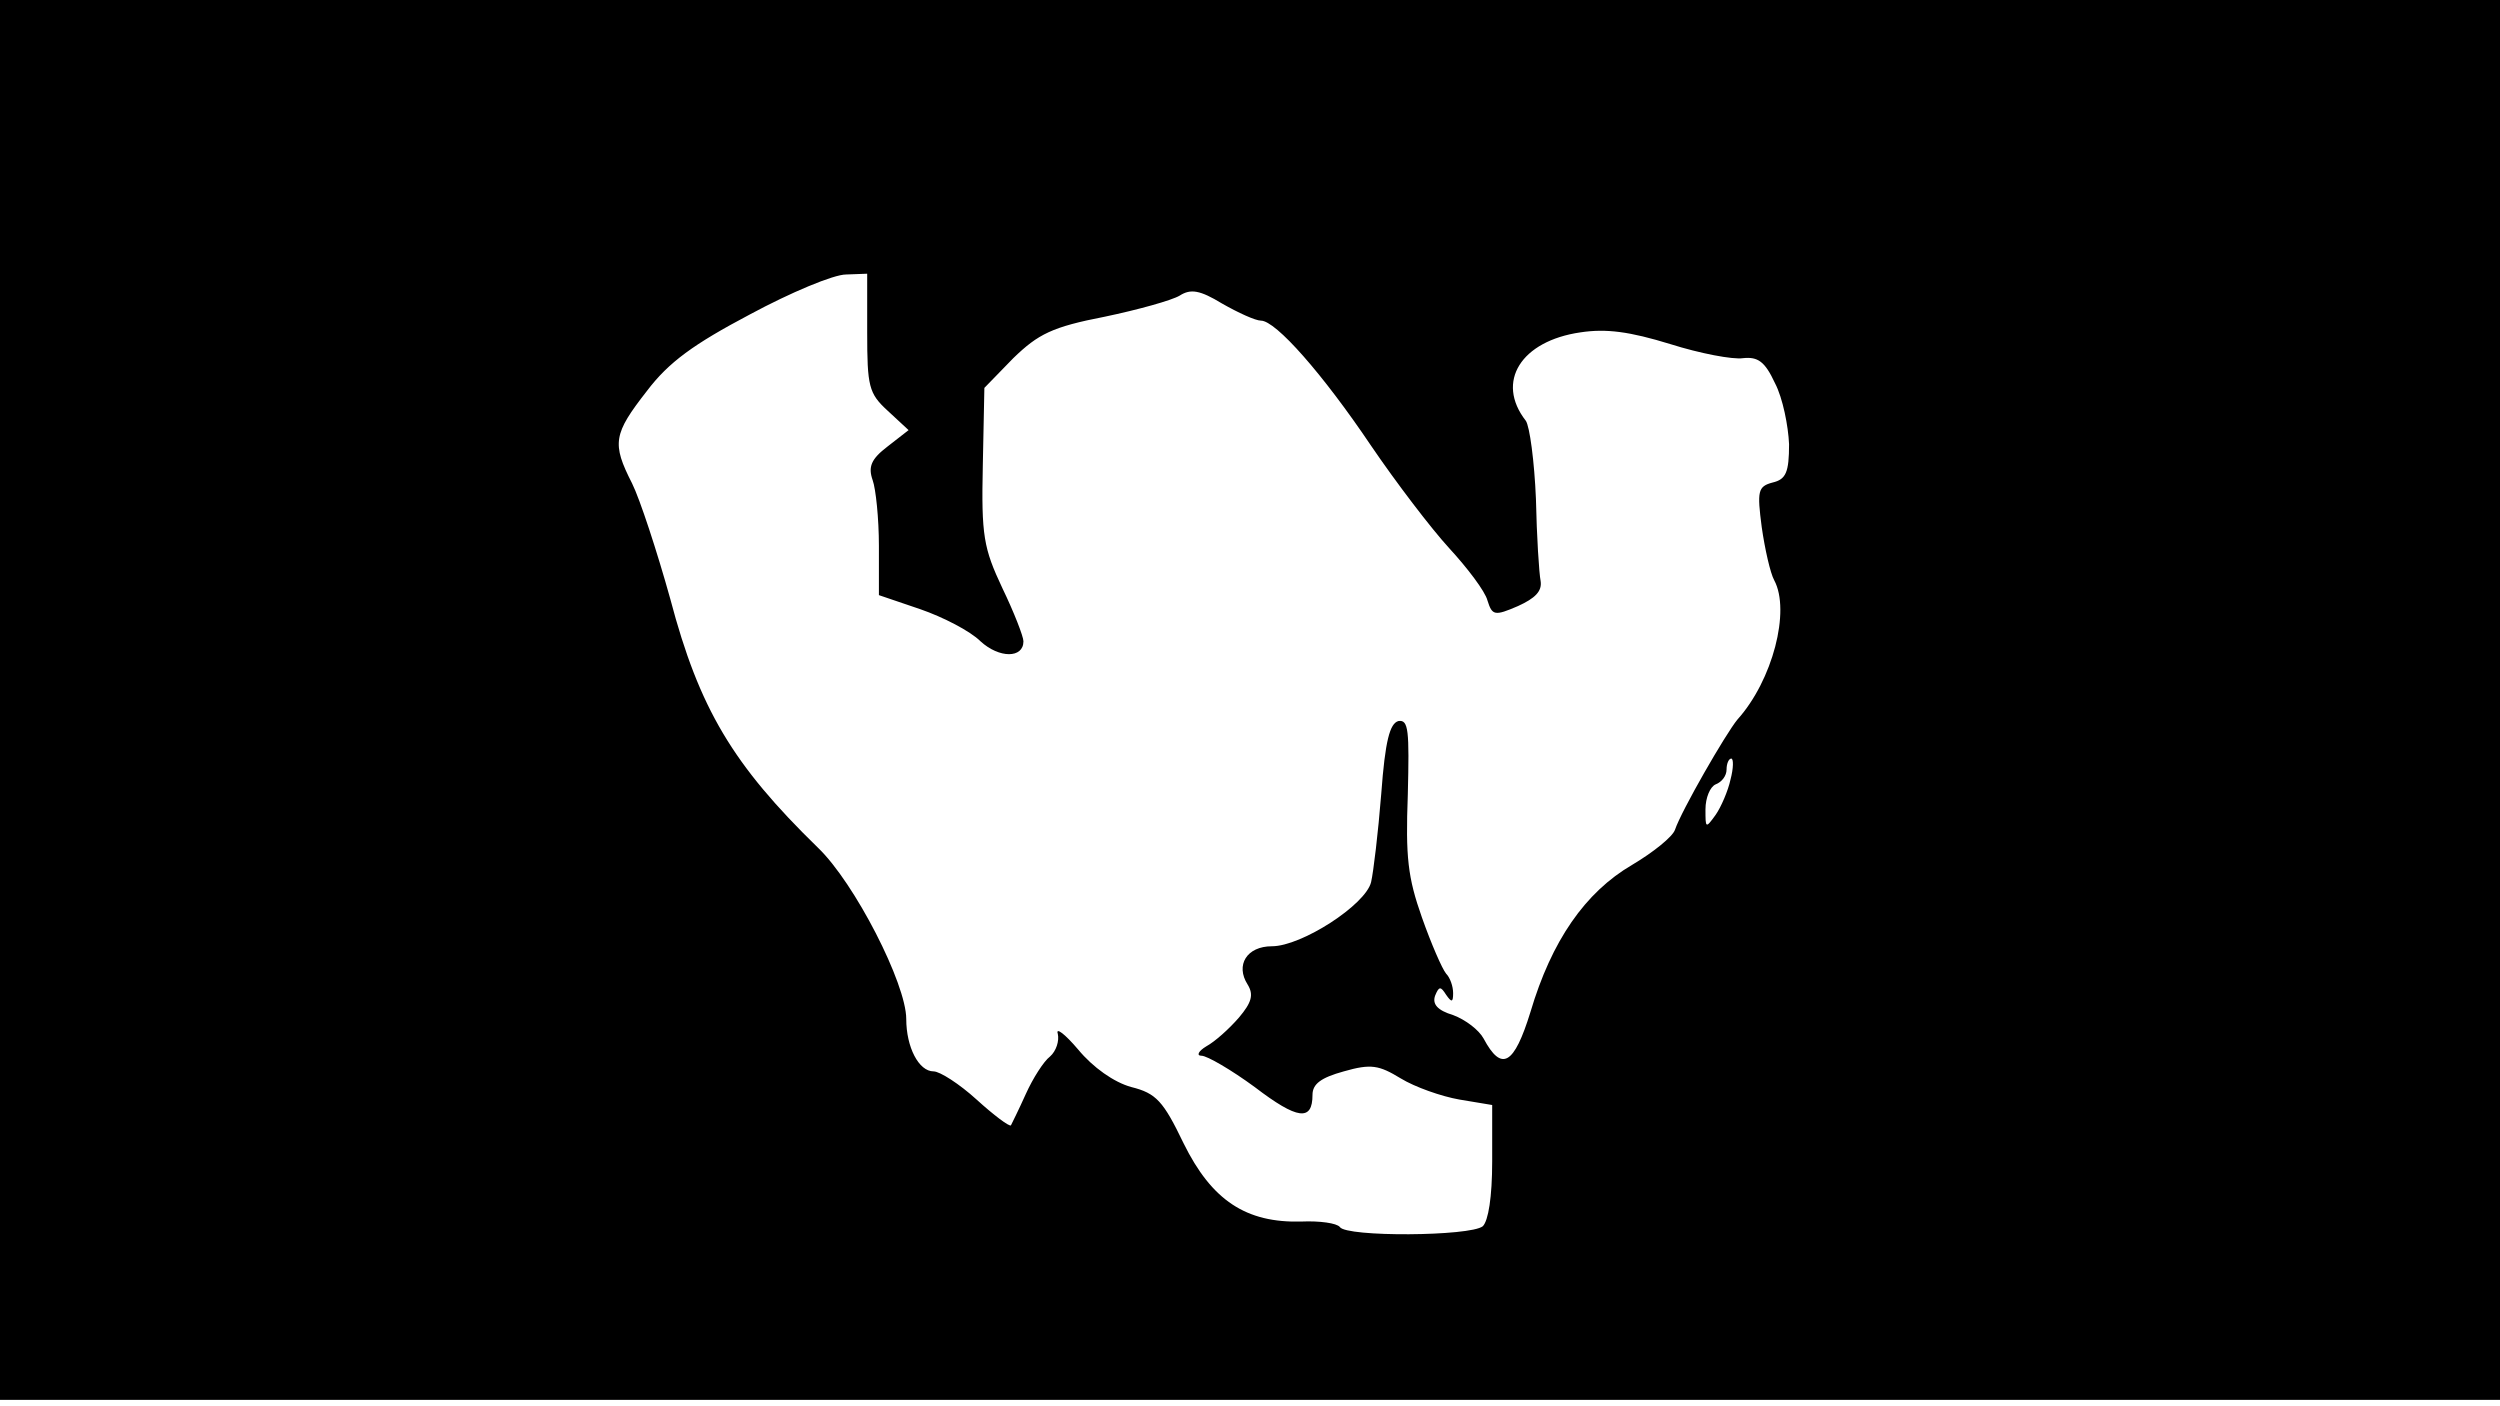 <svg version="1.0" xmlns="http://www.w3.org/2000/svg"
 width="668px" style="transform:scale(1,1.001);" height="375.75px" viewBox="0 0 320 180"
 preserveAspectRatio="xMidYMid meet">
<g transform="translate(0,180) scale(0.1,-0.1)"
fill="#000000" stroke="none">
<path d="M0 905 l0 -895 1600 0 1600 0 0 895 0 895 -1600 0 -1600 0 0 -895z m1110 470
c0 -69 2 -78 26 -100 l27 -25 -27 -21 c-21 -16 -25 -26 -19 -43 4 -11 8 -49 8
-84 l0 -63 53 -18 c29 -10 64 -28 77 -41 24 -22 55 -22 55 0 0 6 -12 37 -27
68 -24 51 -27 67 -25 157 l2 99 37 38 c32 31 50 40 117 53 43 9 86 21 96 27
14 9 26 7 54 -10 21 -12 43 -22 50 -22 19 0 79 -68 141 -160 32 -47 77 -106
100 -131 23 -25 46 -55 49 -67 6 -19 9 -20 39 -7 22 10 31 19 29 32 -2 10 -5
57 -6 105 -2 48 -8 93 -13 100 -39 50 -6 102 70 113 33 5 63 1 115 -15 38 -12
80 -20 93 -18 19 2 28 -4 41 -32 10 -19 17 -55 18 -78 0 -36 -4 -45 -21 -49
-19 -5 -20 -11 -14 -57 4 -28 11 -59 16 -68 21 -39 -2 -128 -47 -178 -15 -18
-72 -117 -80 -141 -3 -9 -28 -29 -55 -45 -60 -35 -103 -97 -130 -188 -21 -68
-37 -77 -60 -34 -6 11 -23 24 -39 30 -20 6 -27 14 -23 25 5 12 7 12 14 1 7
-10 9 -10 9 2 0 9 -4 20 -9 25 -5 6 -19 38 -31 72 -18 51 -21 77 -18 157 2 82
1 96 -12 94 -11 -3 -17 -25 -22 -93 -4 -50 -10 -100 -13 -113 -7 -29 -89 -82
-127 -82 -32 0 -47 -24 -31 -49 8 -13 5 -23 -11 -42 -13 -15 -31 -31 -42 -37
-10 -6 -13 -12 -6 -12 7 0 38 -18 68 -40 55 -42 74 -44 74 -10 0 14 11 22 40
30 35 10 45 8 73 -9 18 -11 52 -23 75 -27 l42 -7 0 -72 c0 -46 -5 -76 -12 -83
-16 -13 -175 -14 -183 -1 -4 5 -26 8 -49 7 -71 -2 -115 27 -151 100 -26 54
-35 64 -67 72 -22 6 -49 25 -68 48 -17 20 -29 29 -26 20 2 -9 -2 -22 -10 -29
-8 -6 -22 -28 -31 -48 -9 -20 -18 -38 -19 -40 -2 -2 -22 13 -44 33 -22 20 -47
36 -55 36 -19 0 -35 31 -35 67 0 45 -66 174 -113 219 -109 106 -152 178 -189
318 -17 61 -39 128 -49 148 -26 51 -24 63 19 118 28 37 60 60 132 98 52 28
107 51 123 51 l27 1 0 -75z m1105 -572 c-3 -14 -12 -35 -19 -45 -13 -18 -13
-17 -13 7 0 15 6 29 13 32 8 3 14 11 14 19 0 8 3 14 6 14 3 0 3 -12 -1 -27z"/>
</g>
</svg>
